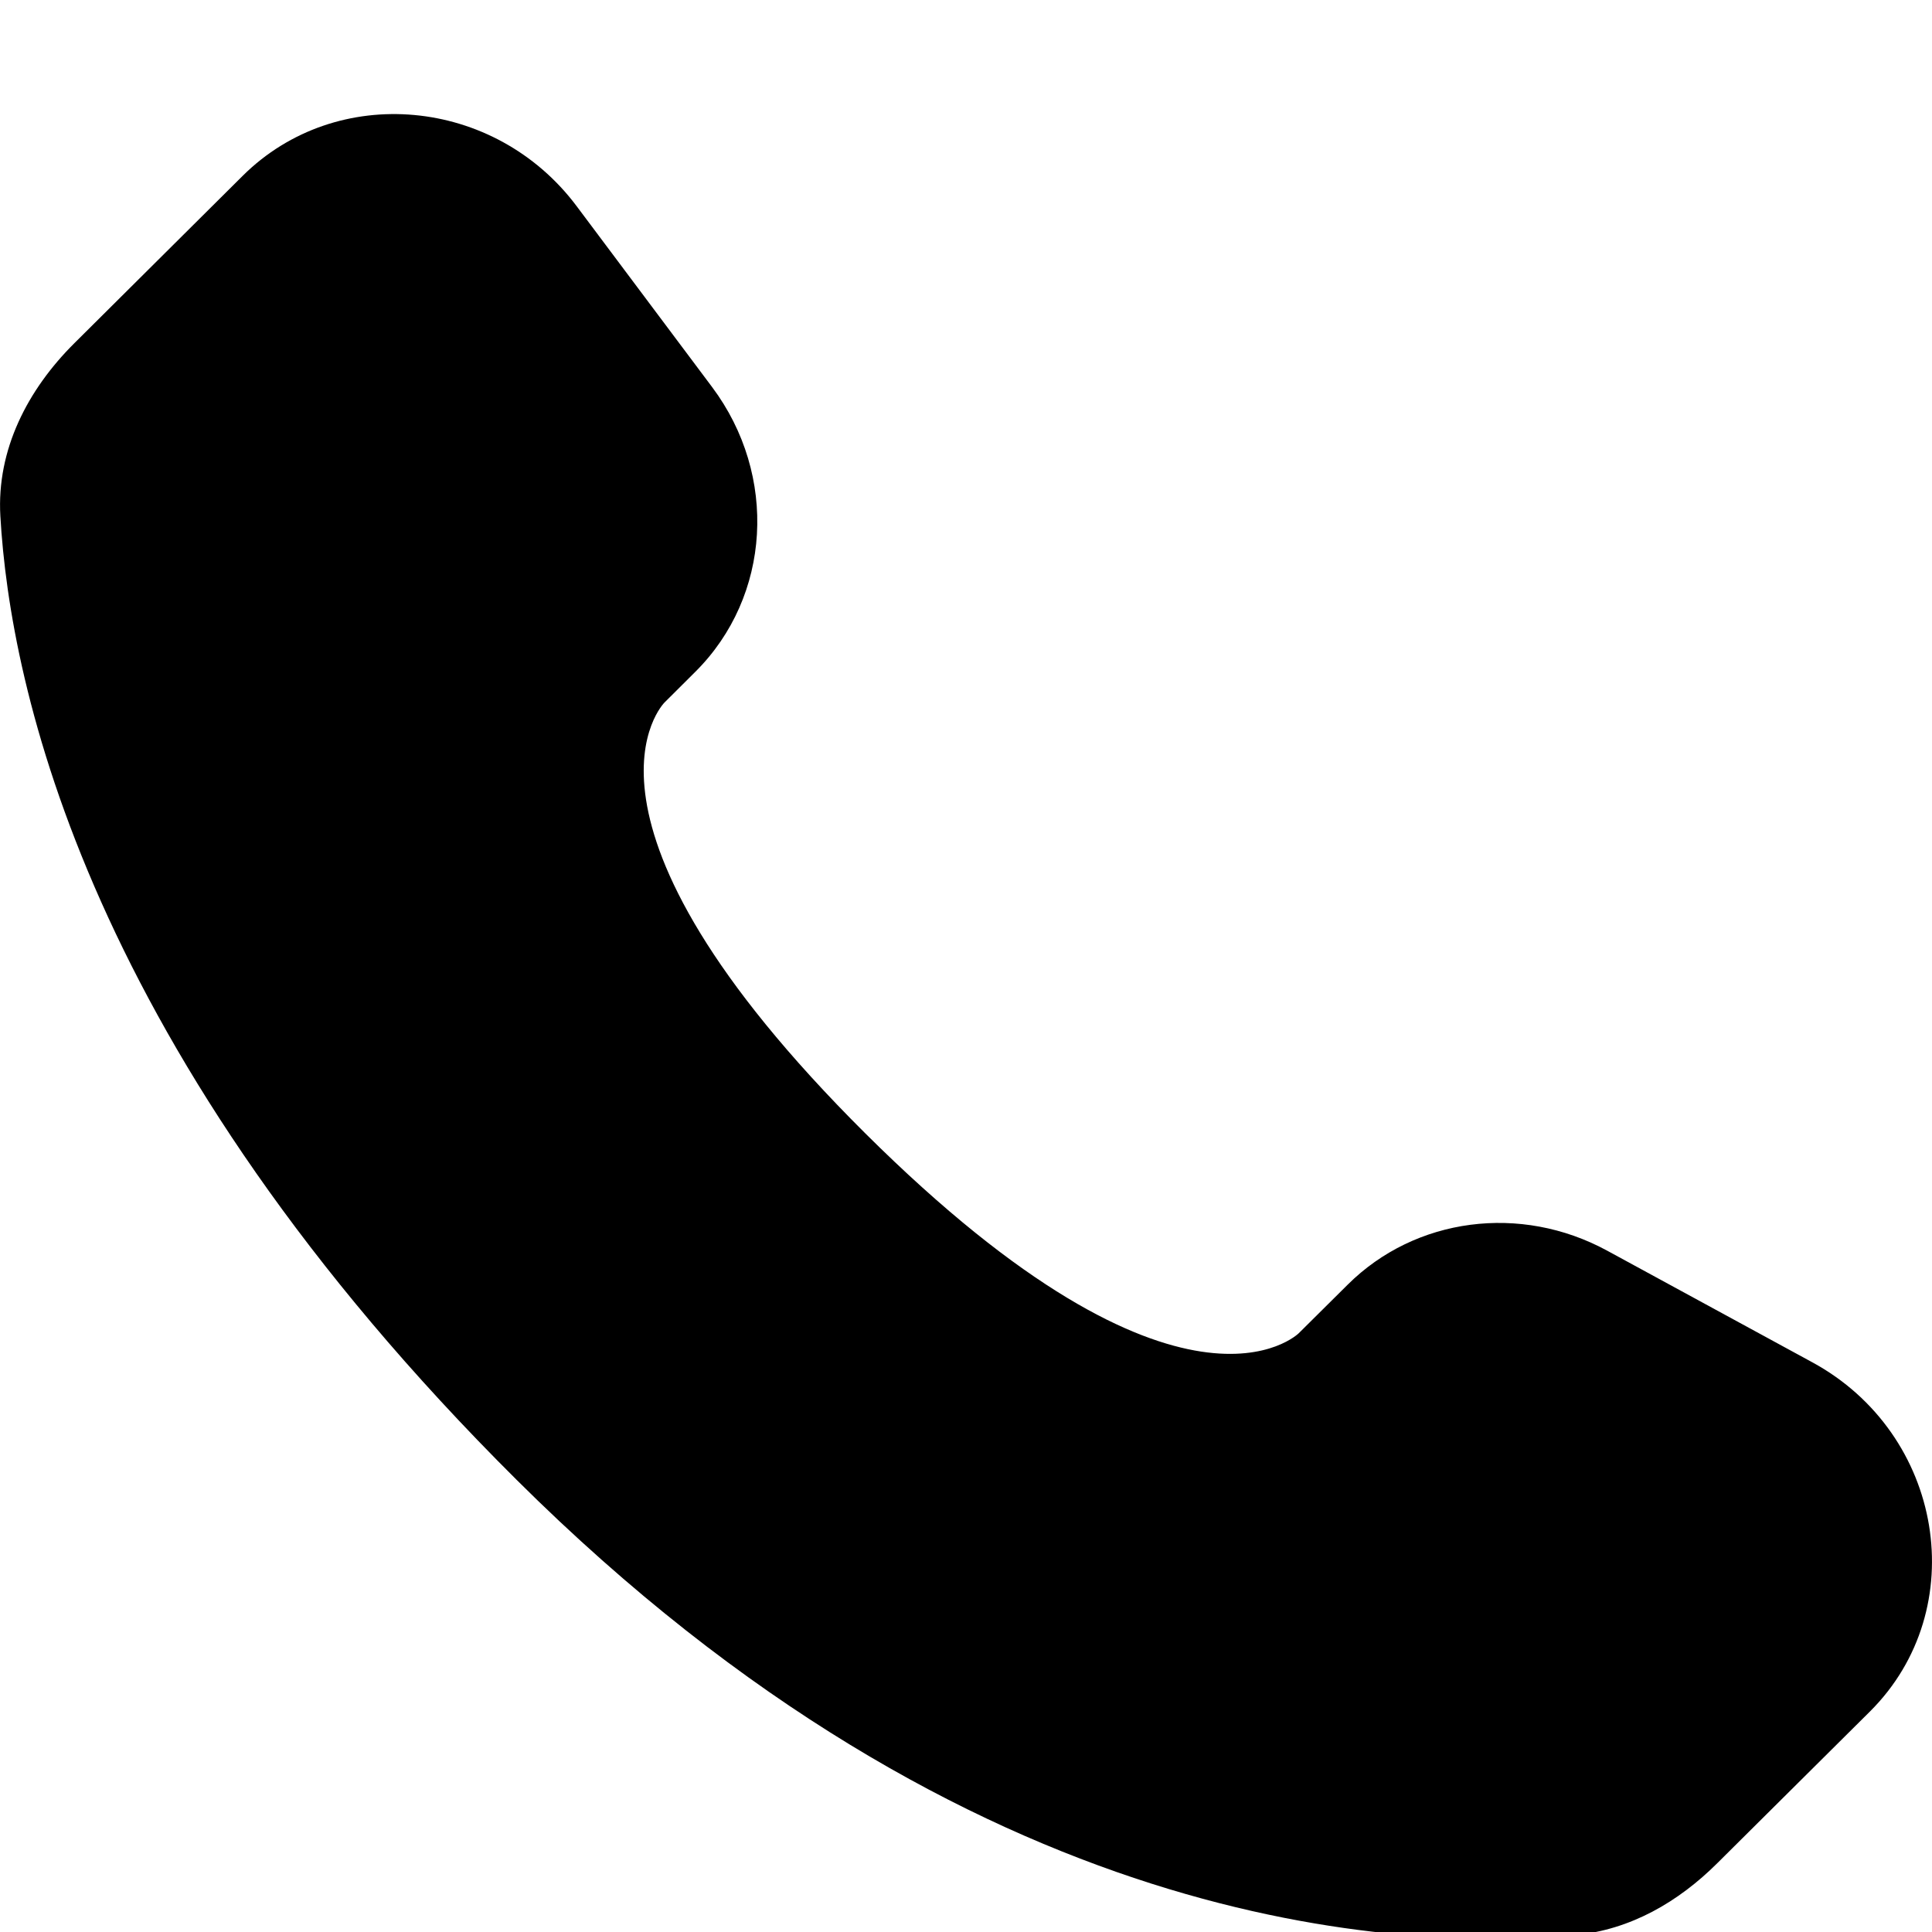 <svg width="16" height="16" viewBox="0 0 16 16" fill="none" xmlns="http://www.w3.org/2000/svg">
<g clip-path="url(#clip0_102_139)">
<path d="M11.161 10.639L10.756 11.041C10.756 11.041 9.794 11.998 7.167 9.387C4.541 6.775 5.503 5.818 5.503 5.818L5.758 5.564C6.386 4.94 6.445 3.937 5.897 3.205L4.776 1.708C4.098 0.802 2.788 0.683 2.01 1.456L0.615 2.843C0.23 3.226 -0.029 3.723 0.003 4.274C0.083 5.684 0.721 8.718 4.28 12.257C8.055 16.011 11.597 16.16 13.046 16.025C13.504 15.982 13.902 15.749 14.223 15.429L15.486 14.174C16.338 13.326 16.098 11.873 15.007 11.281L13.309 10.357C12.593 9.968 11.721 10.082 11.161 10.639Z" fill="black"/>
</g>
<defs>
<clipPath id="clip0_102_139">
<rect width="16" height="16" fill="white"/>
</clipPath>
</defs>
</svg>
